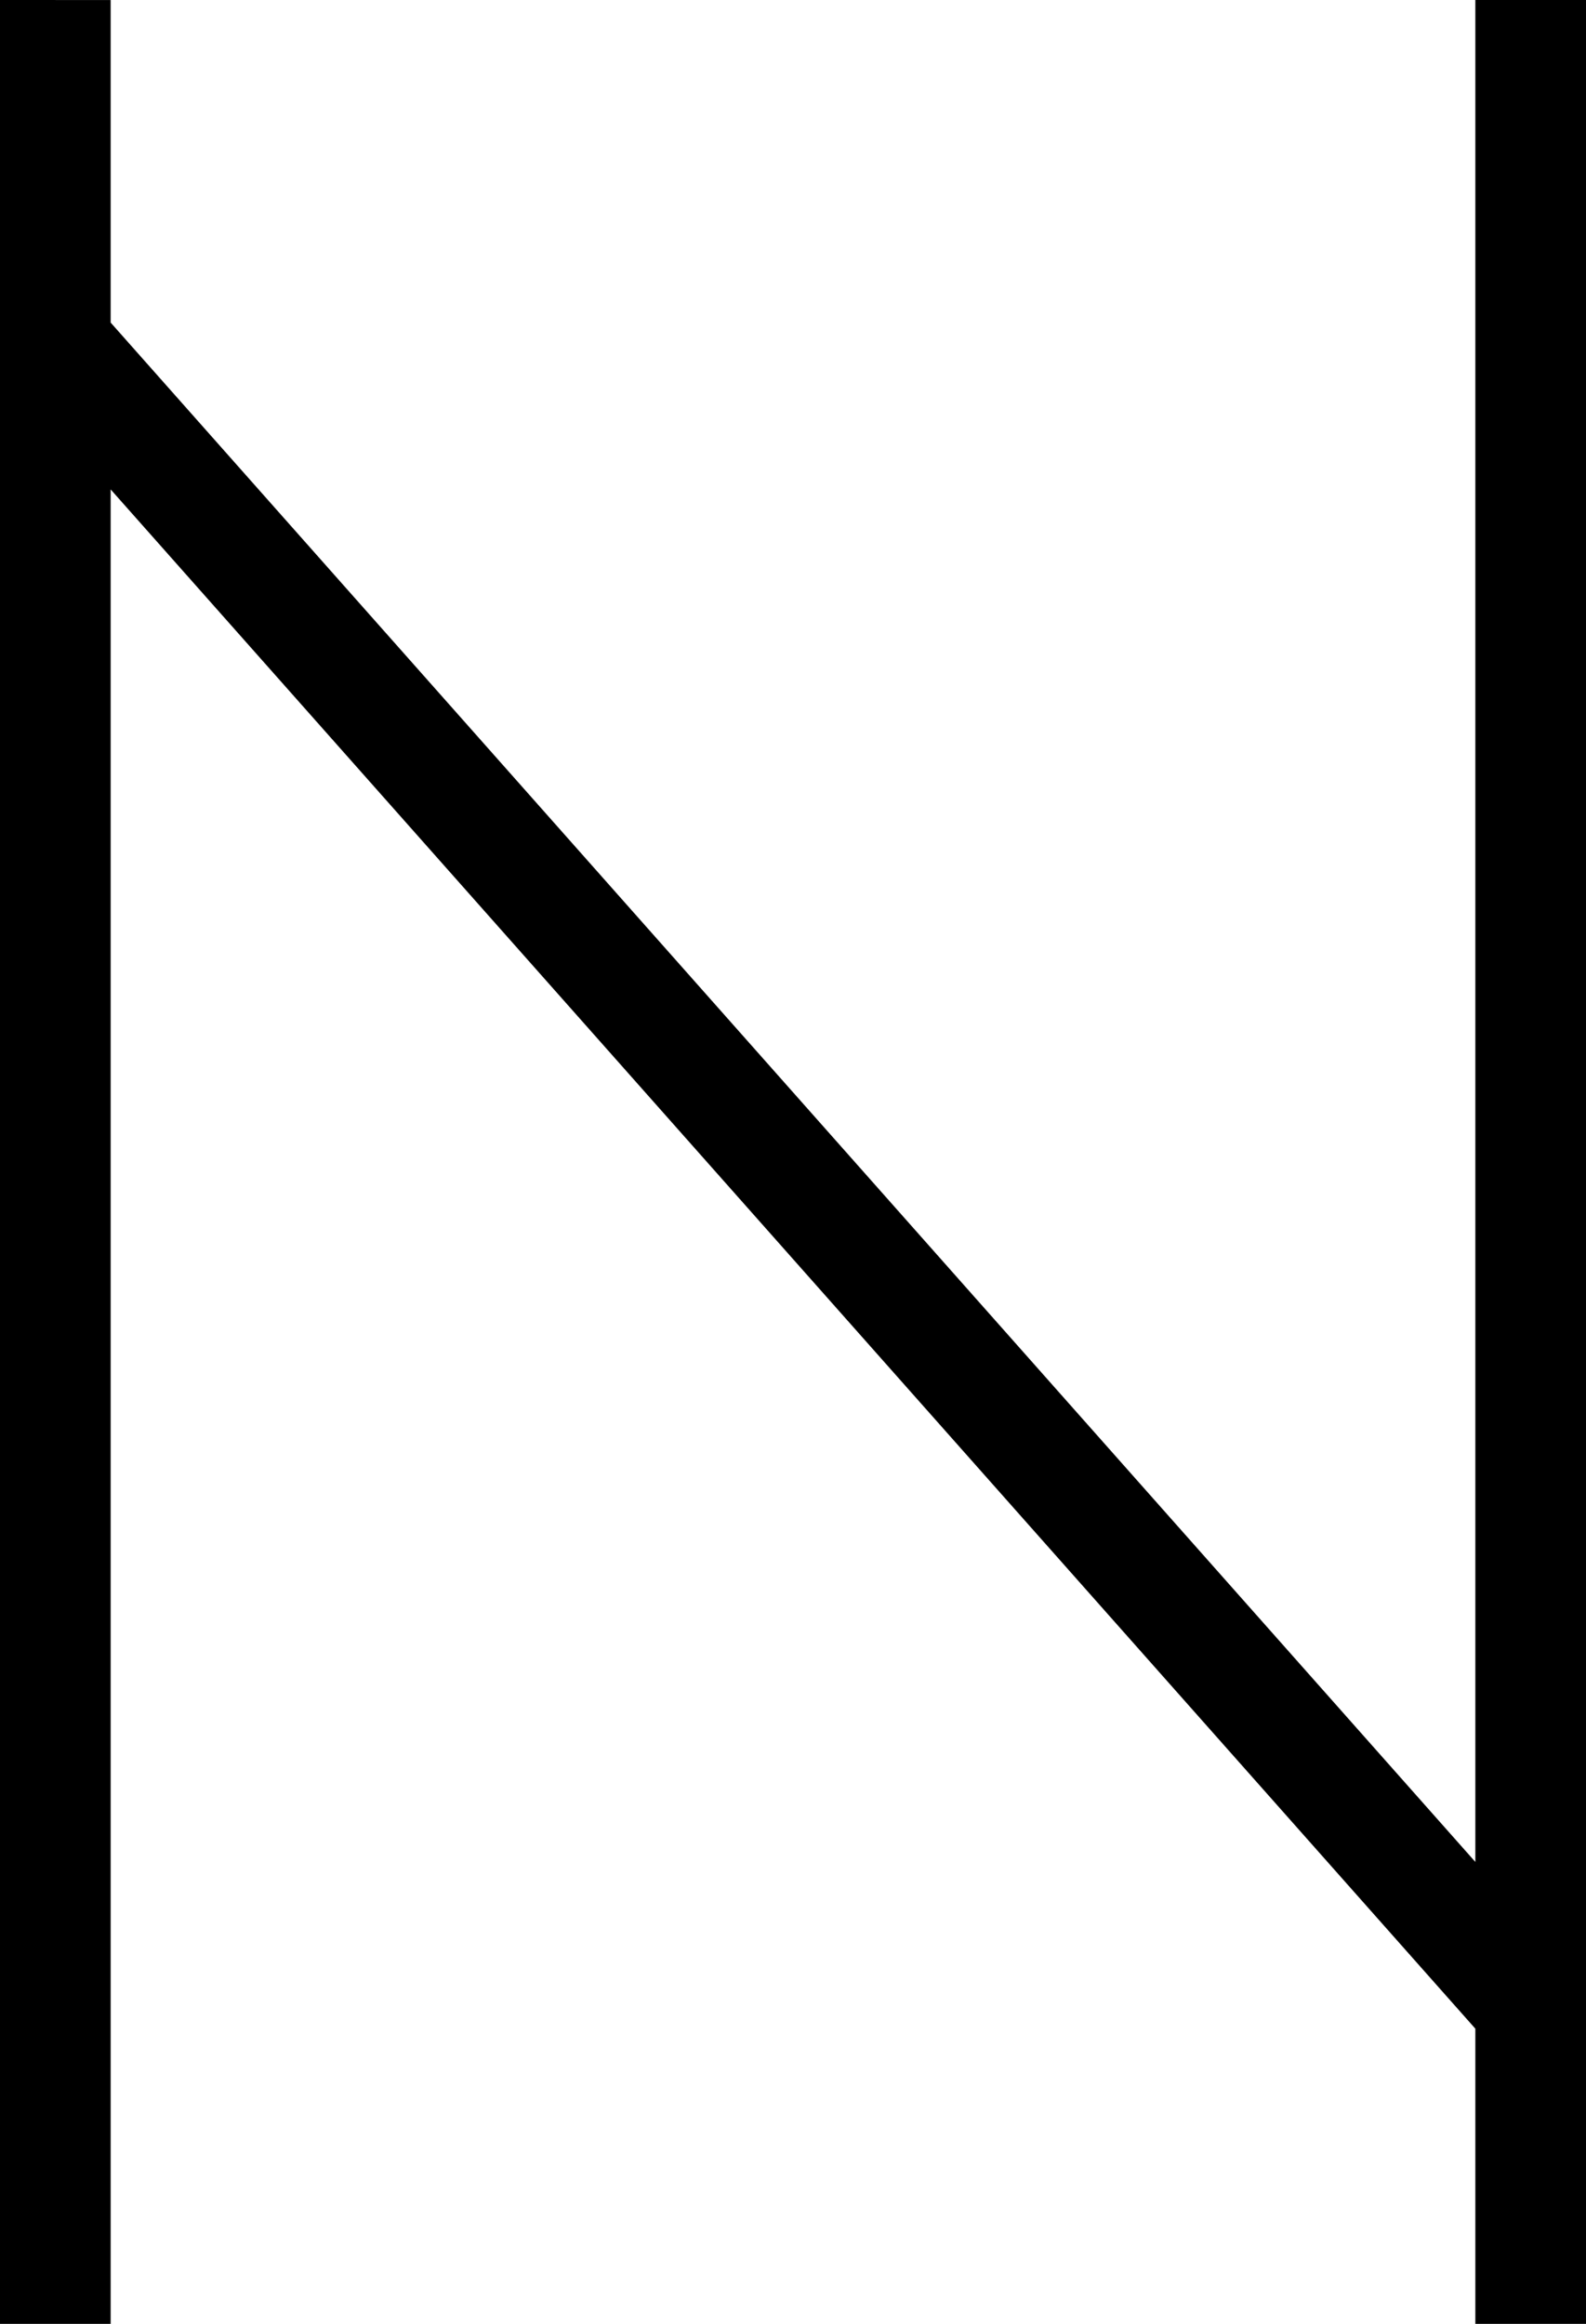<?xml version="1.0" encoding="UTF-8"?>
<svg width="43" height="63" fill="none" version="1.1" viewBox="0 0 43 63" xmlns="http://www.w3.org/2000/svg">
    <path d="m0 0v63h3v-49.732l37 41.73v8.002h3v-63h-3v50.477l-37-41.732v-8.744z" fill="#000"/>
</svg>
